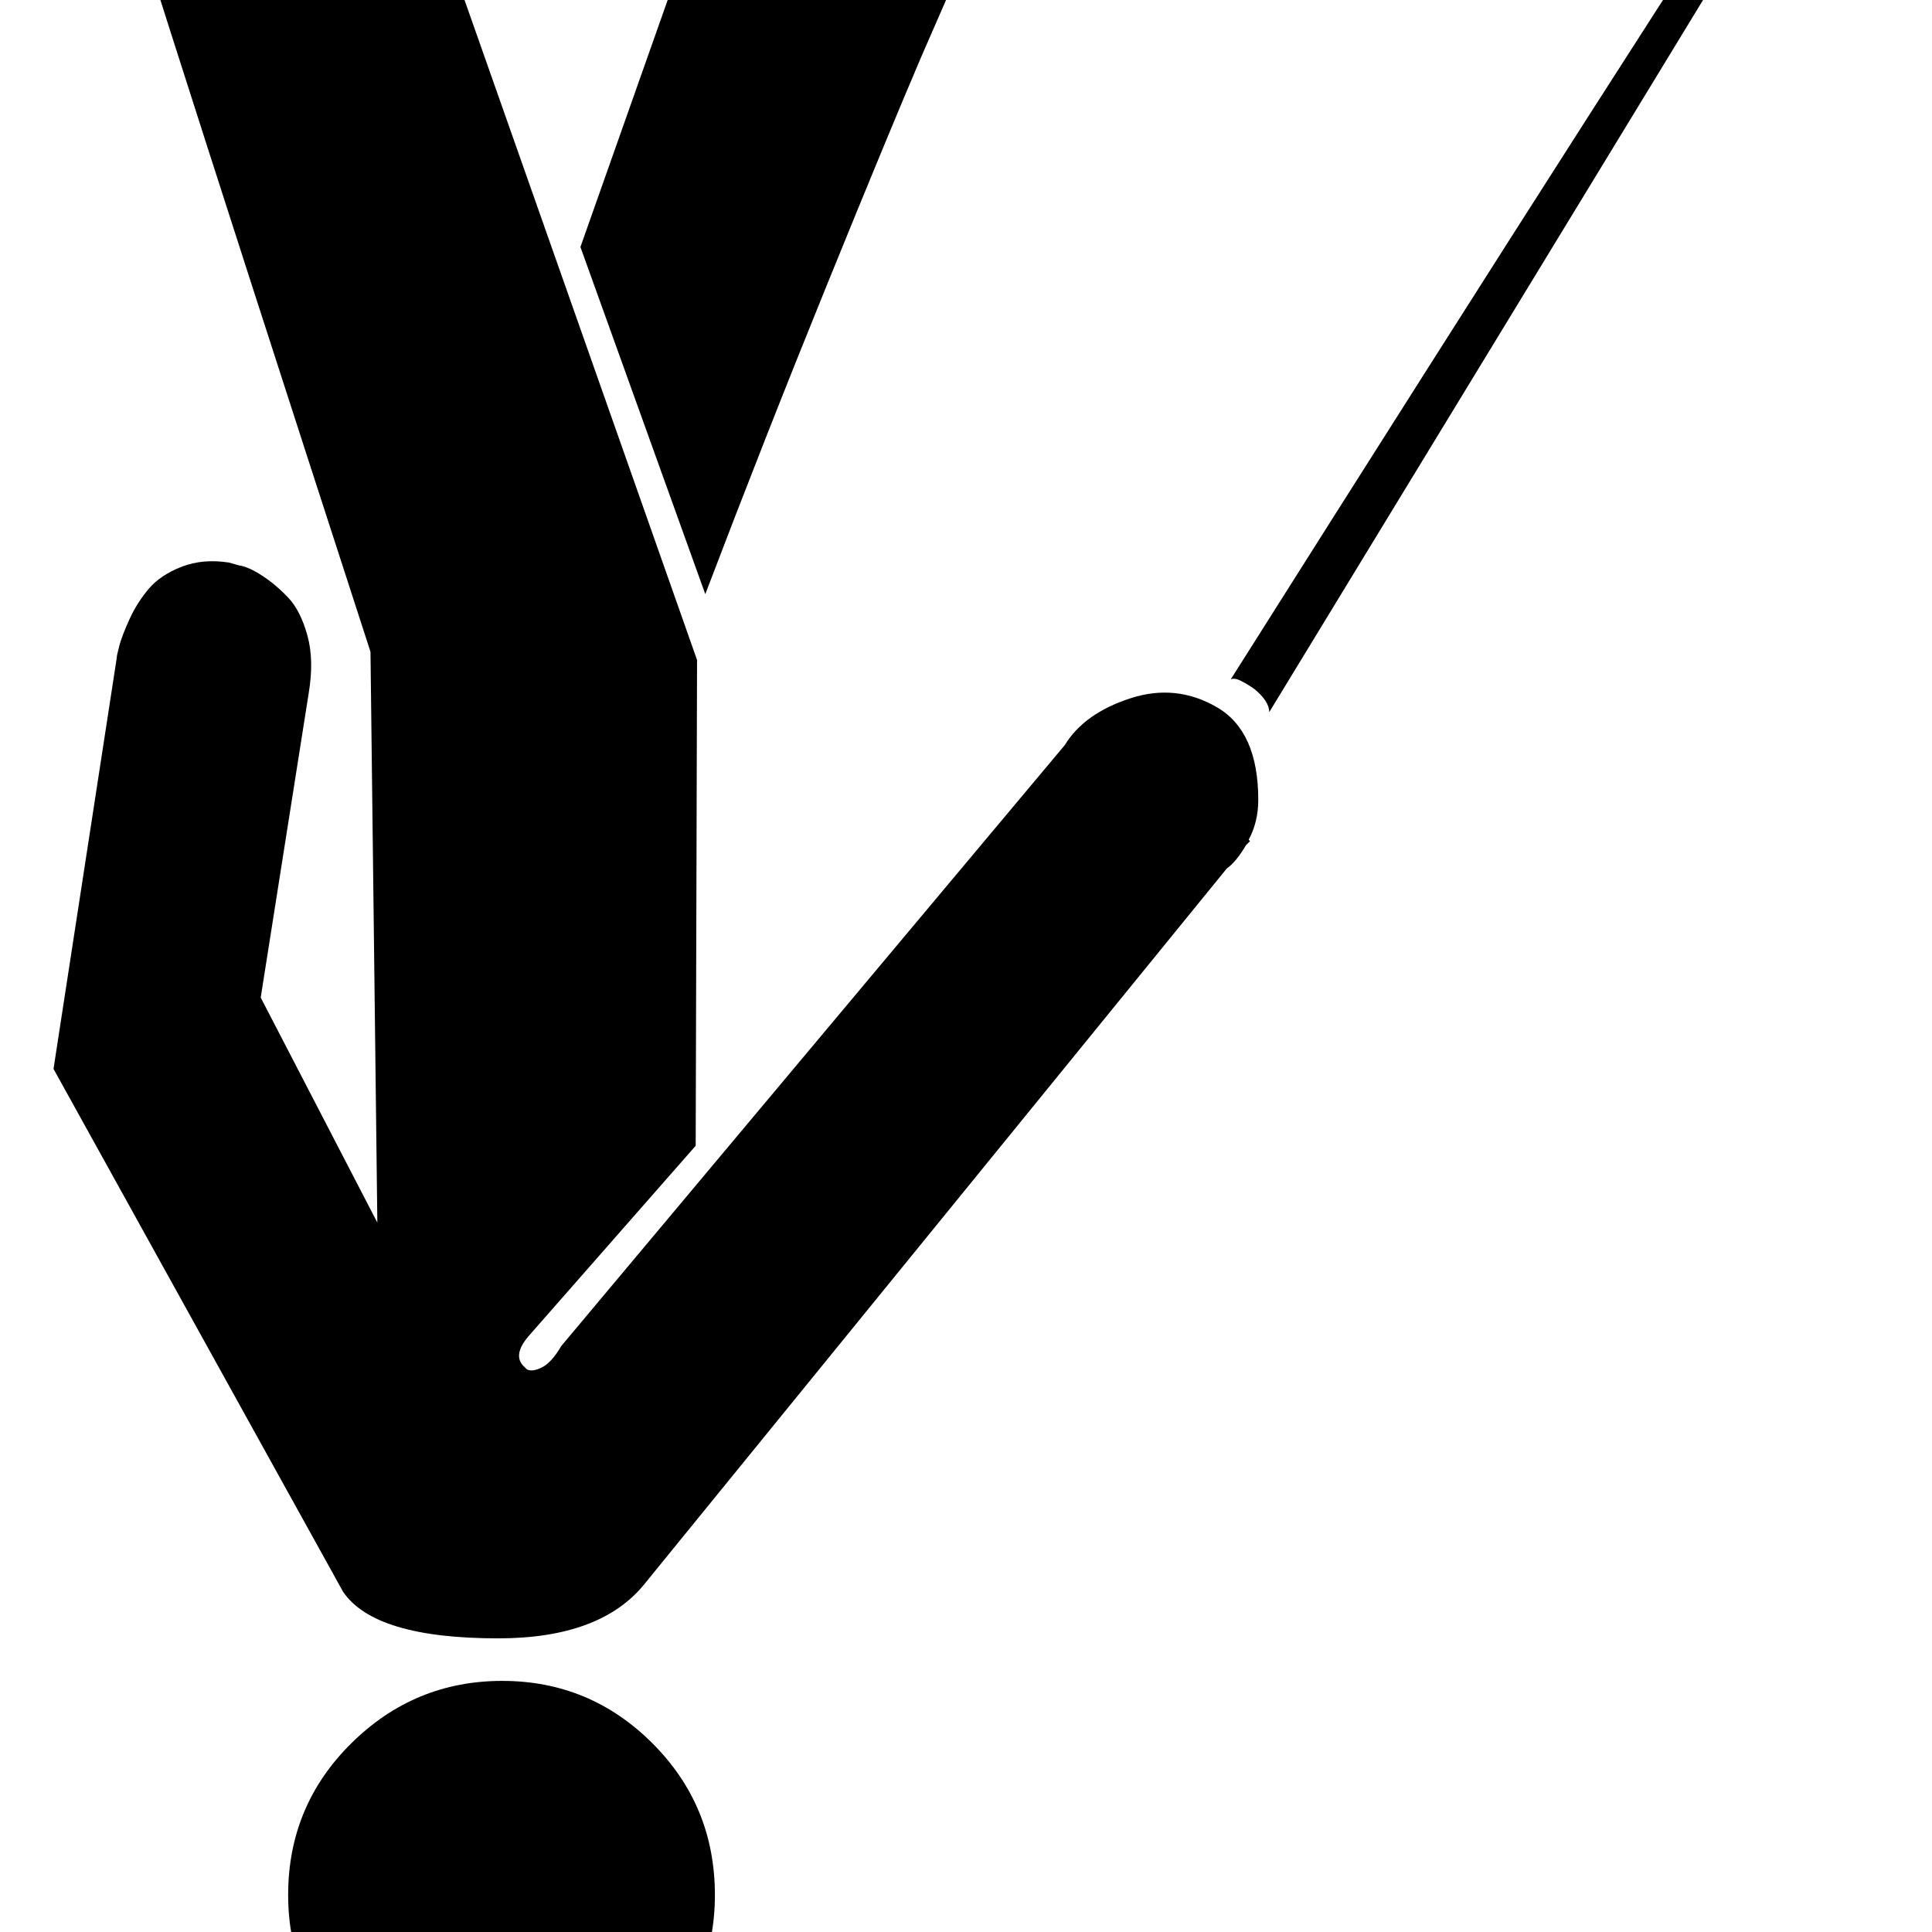 <svg width="128" height="128" viewBox="0 0 1408 1408" xmlns="http://www.w3.org/2000/svg"><path d="M366 1225q-64 0-110 45.5T210 1381q0 64 46 109.5t110 45.5 109.5-45.5T521 1381q0-65-45.5-110.5T366 1225zm551-642q0-50-30-67.5t-63.5-6.5-47.5 34L409 981q-7 12-14 15.5t-11 1.5l-3-3q-7-8 4-21l122-139 1-354L347 24q-67-192-92-234-15-26-28-32-50-26-103-1-29 13-41.5 43T73-143q2 17 197 618l5 416-85-164 35-222q4-24-1-42t-14-27.5-19-16-17-7.5l-7-2q-19-3-34.5 3t-24 16-14 22-7.5 19.5-2 9.5L39 779l211 381q23 34 113 34 75 0 107-40l424-521q7-5 14-17l3-3-1-1q7-13 7-29zM514 433q43-113 88.5-225T672 40l24-55q36-93 42-125 11-70-36-97-35-22-66-16t-51 22-29 35h-1q-6 16-8 25L423 180zm824-592q31-49 31-57 0-5-3-7-9-5-14.5.5t-15.5 26-16 30.5Q1206 6 897 495q3-1 7 1t7 4l3 2q11 9 11 17z"/></svg>